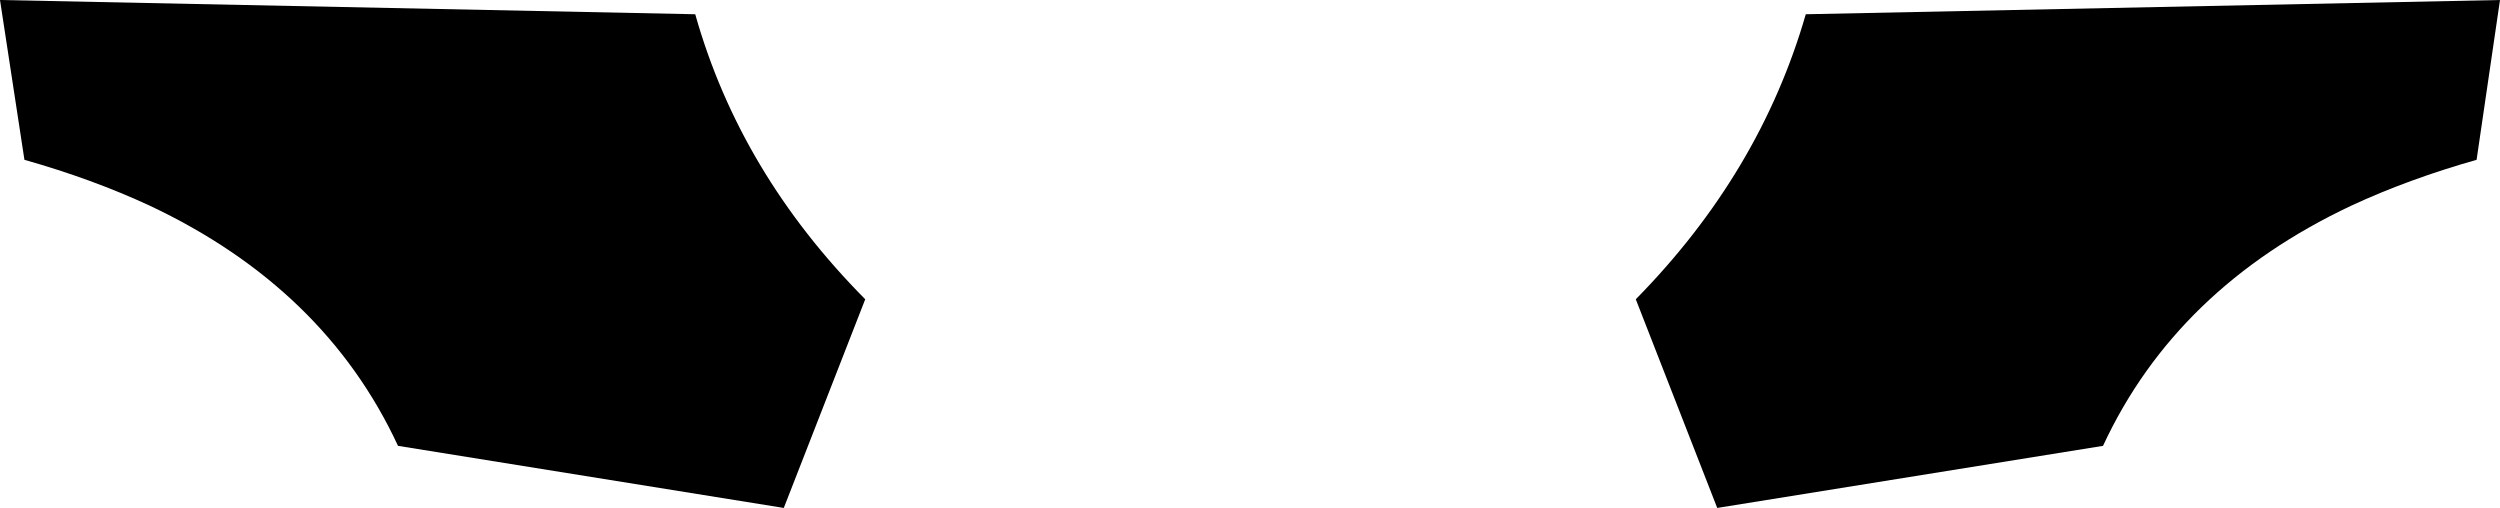 <?xml version="1.0" encoding="UTF-8" standalone="no"?>
<svg xmlns:xlink="http://www.w3.org/1999/xlink" height="24.95px" width="122.8px" xmlns="http://www.w3.org/2000/svg">
  <g transform="matrix(1.0, 0.0, 0.0, 1.0, -338.5, -232.3)">
    <path d="M461.3 232.3 L460.15 240.15 Q456.8 241.1 454.0 242.4 445.4 246.45 441.8 254.2 L422.85 257.25 418.85 247.0 Q424.95 240.8 427.2 233.0 L461.3 232.3 M381.0 247.0 L377.0 257.25 358.05 254.2 Q354.45 246.45 345.85 242.4 343.05 241.1 339.7 240.15 L338.5 232.3 372.65 233.0 Q374.85 240.8 381.0 247.0" fill="#000000" fill-rule="evenodd" stroke="none"/>
  </g>
</svg>
